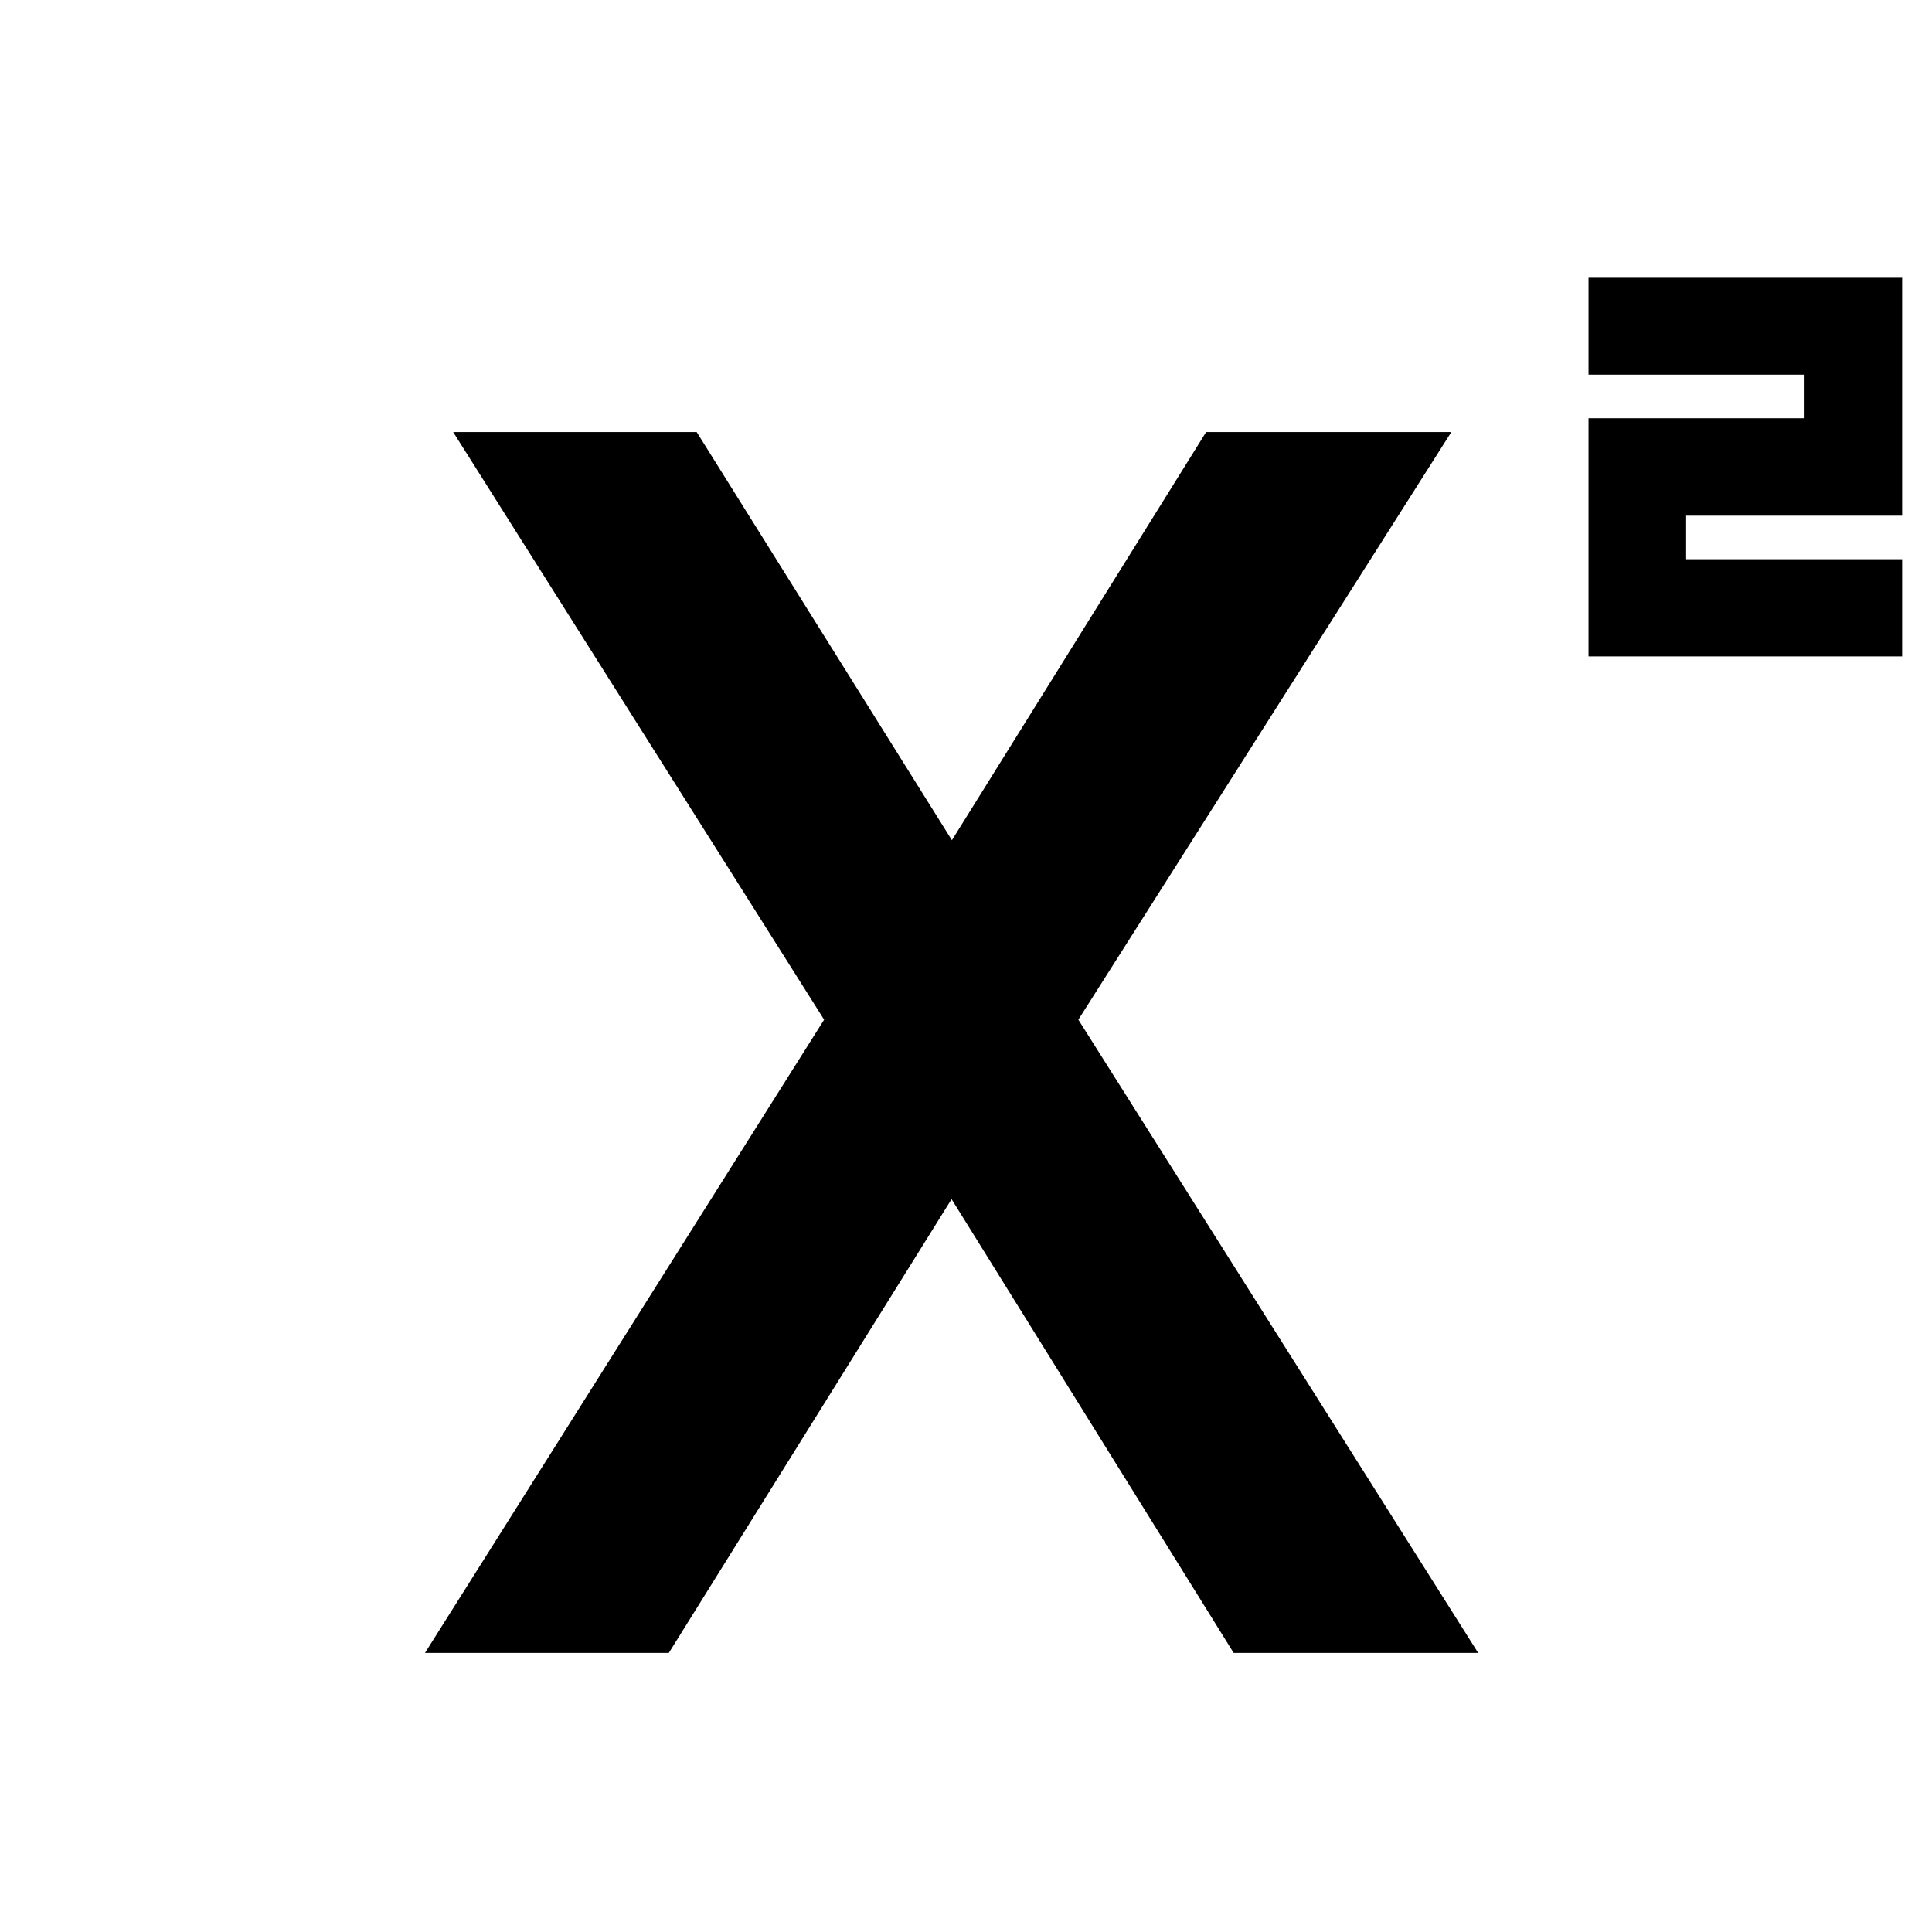 <svg xmlns="http://www.w3.org/2000/svg" height="40" viewBox="0 -960 960 960" width="40"><path d="M789.33-633.83v-118.34h107.34v-21.66H789.33V-822h155.84v118.23H837.83v21.64h107.34v48.3H789.33ZM211.17-138.67 409.5-453.33l-184.33-292h121l128.5 205.5h-3.34l128-205.5h121.84l-185.34 292L734.5-138.67H613L471.17-366.83h3.33L332.33-138.67H211.17Z"/></svg>